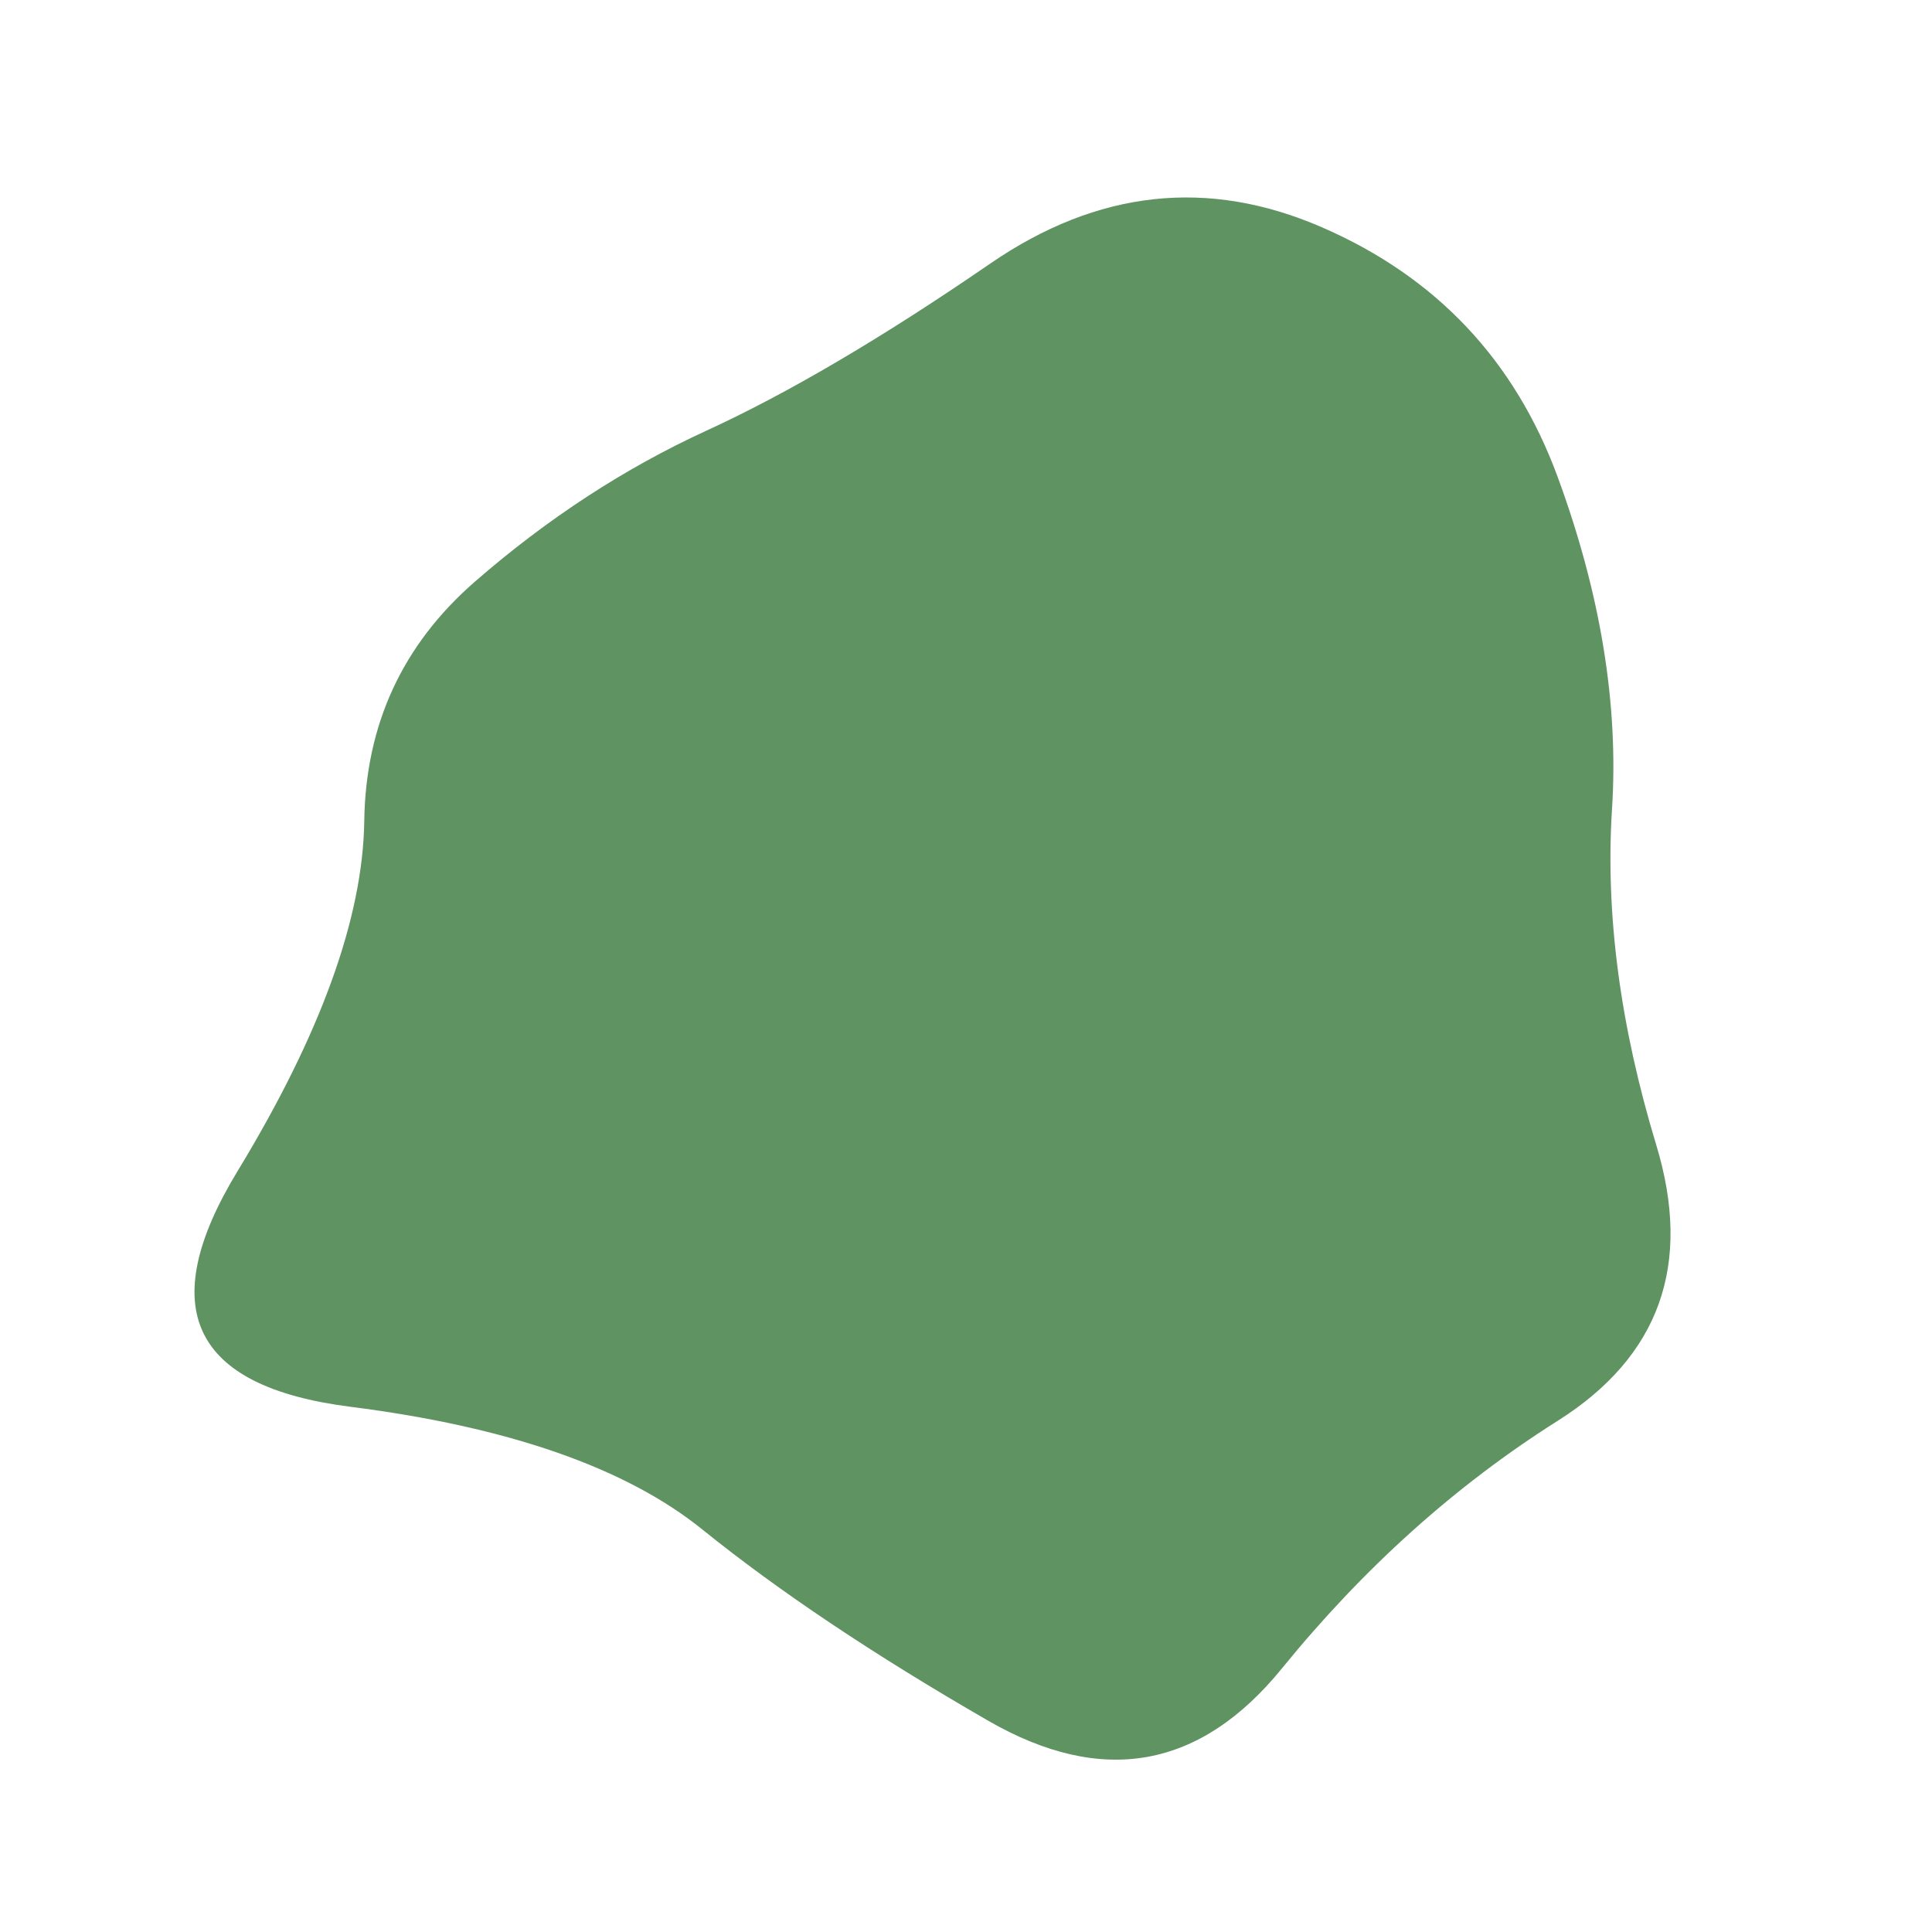 <svg id="10015.io" viewBox="0 0 480 480" xmlns="http://www.w3.org/2000/svg" xmlns:xlink="http://www.w3.org/1999/xlink" >
	<path fill="#5f9362" d="M411.5,284.5Q425,329,387,353Q349,377,318.5,414.5Q288,452,245.5,427.5Q203,403,174.5,380Q146,357,87,349.5Q28,342,59,291Q90,240,90.5,204Q91,168,118,144.5Q145,121,175.5,107Q206,93,246,65.5Q286,38,328.5,56.5Q371,75,387,118.5Q403,162,400.5,201Q398,240,411.5,284.5Z" />
</svg>